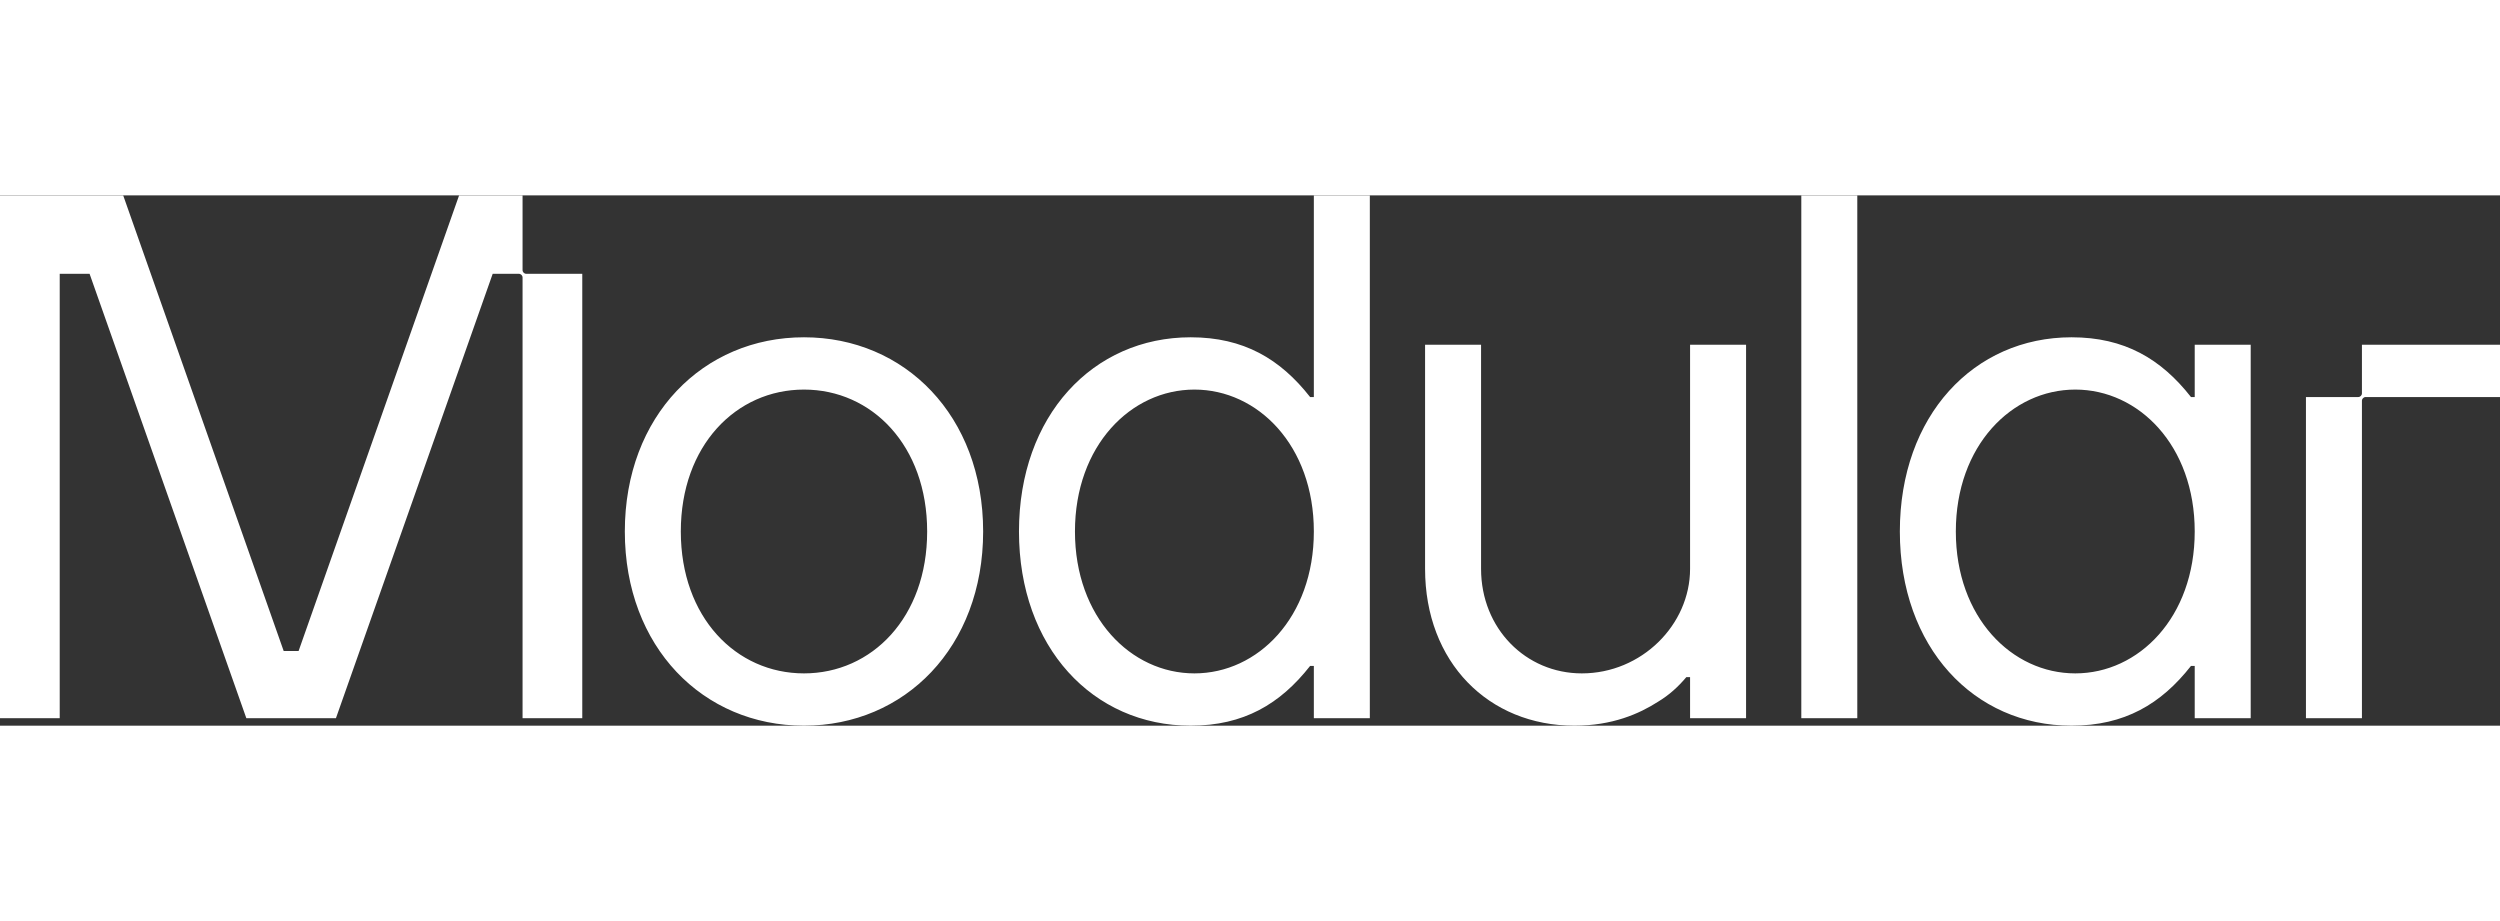 <svg width="76" height="28" viewBox="0 0 132 28" fill="none" xmlns="http://www.w3.org/2000/svg">
<rect x="0" y="0" width="132" height="28" fill="#333333" stroke="none"/>
<path d="M42.45 7.493C37.129 7.493 32.991 11.634 32.991 17.747C32.991 23.859 37.129 28 42.45 28C47.771 28 51.91 23.859 51.91 17.747C51.91 11.634 47.771 7.493 42.45 7.493ZM42.45 25.239C38.864 25.239 35.947 22.282 35.947 17.747C35.947 13.211 38.864 10.254 42.45 10.254C46.037 10.254 48.954 13.211 48.954 17.747C48.954 22.282 46.037 25.239 42.45 25.239ZM69.371 10.648H69.174C67.597 8.637 65.666 7.493 62.867 7.493C57.704 7.493 53.802 11.634 53.802 17.747C53.802 23.859 57.704 28 62.867 28C65.666 28 67.597 26.856 69.174 24.845H69.371V27.606H72.327V0H69.371V10.648ZM63.065 25.239C59.714 25.239 56.758 22.282 56.758 17.747C56.758 13.211 59.714 10.254 63.065 10.254C66.415 10.254 69.371 13.211 69.371 17.747C69.371 22.282 66.415 25.239 63.065 25.239ZM89.236 7.887H92.192V27.606H89.236V25.437H89.039C88.606 25.949 88.133 26.383 87.541 26.738C86.556 27.369 85.137 28 83.127 28C78.594 28 75.244 24.648 75.244 19.718V7.887H78.2V19.718C78.2 22.873 80.565 25.239 83.521 25.239C86.674 25.239 89.236 22.676 89.236 19.718V7.887ZM95.109 0H98.065V27.606H95.109V0ZM115.881 10.648H115.684C114.107 8.637 112.176 7.493 109.378 7.493C104.214 7.493 100.312 11.634 100.312 17.747C100.312 23.859 104.214 28 109.378 28C112.176 28 114.107 26.856 115.684 24.845H115.881V27.606H118.837V7.887H115.881V10.648ZM109.575 25.239C106.224 25.239 103.268 22.282 103.268 17.747C103.268 13.211 106.224 10.254 109.575 10.254C112.925 10.254 115.881 13.211 115.881 17.747C115.881 22.282 112.925 25.239 109.575 25.239ZM132 7.887V10.648H124.907C124.799 10.648 124.71 10.737 124.71 10.845V27.606H121.754V10.648H124.513C124.621 10.648 124.71 10.559 124.71 10.451V7.887H132ZM27.788 4.141H30.744V27.606H27.591V4.338C27.591 4.23 27.502 4.141 27.394 4.141H26.014L17.737 27.606H13.007L4.73 4.141H3.153V27.606H0V0H6.504L14.978 24.056H15.766L24.24 0H27.591V3.944C27.591 4.052 27.679 4.141 27.788 4.141Z" fill="white"/>
</svg>
